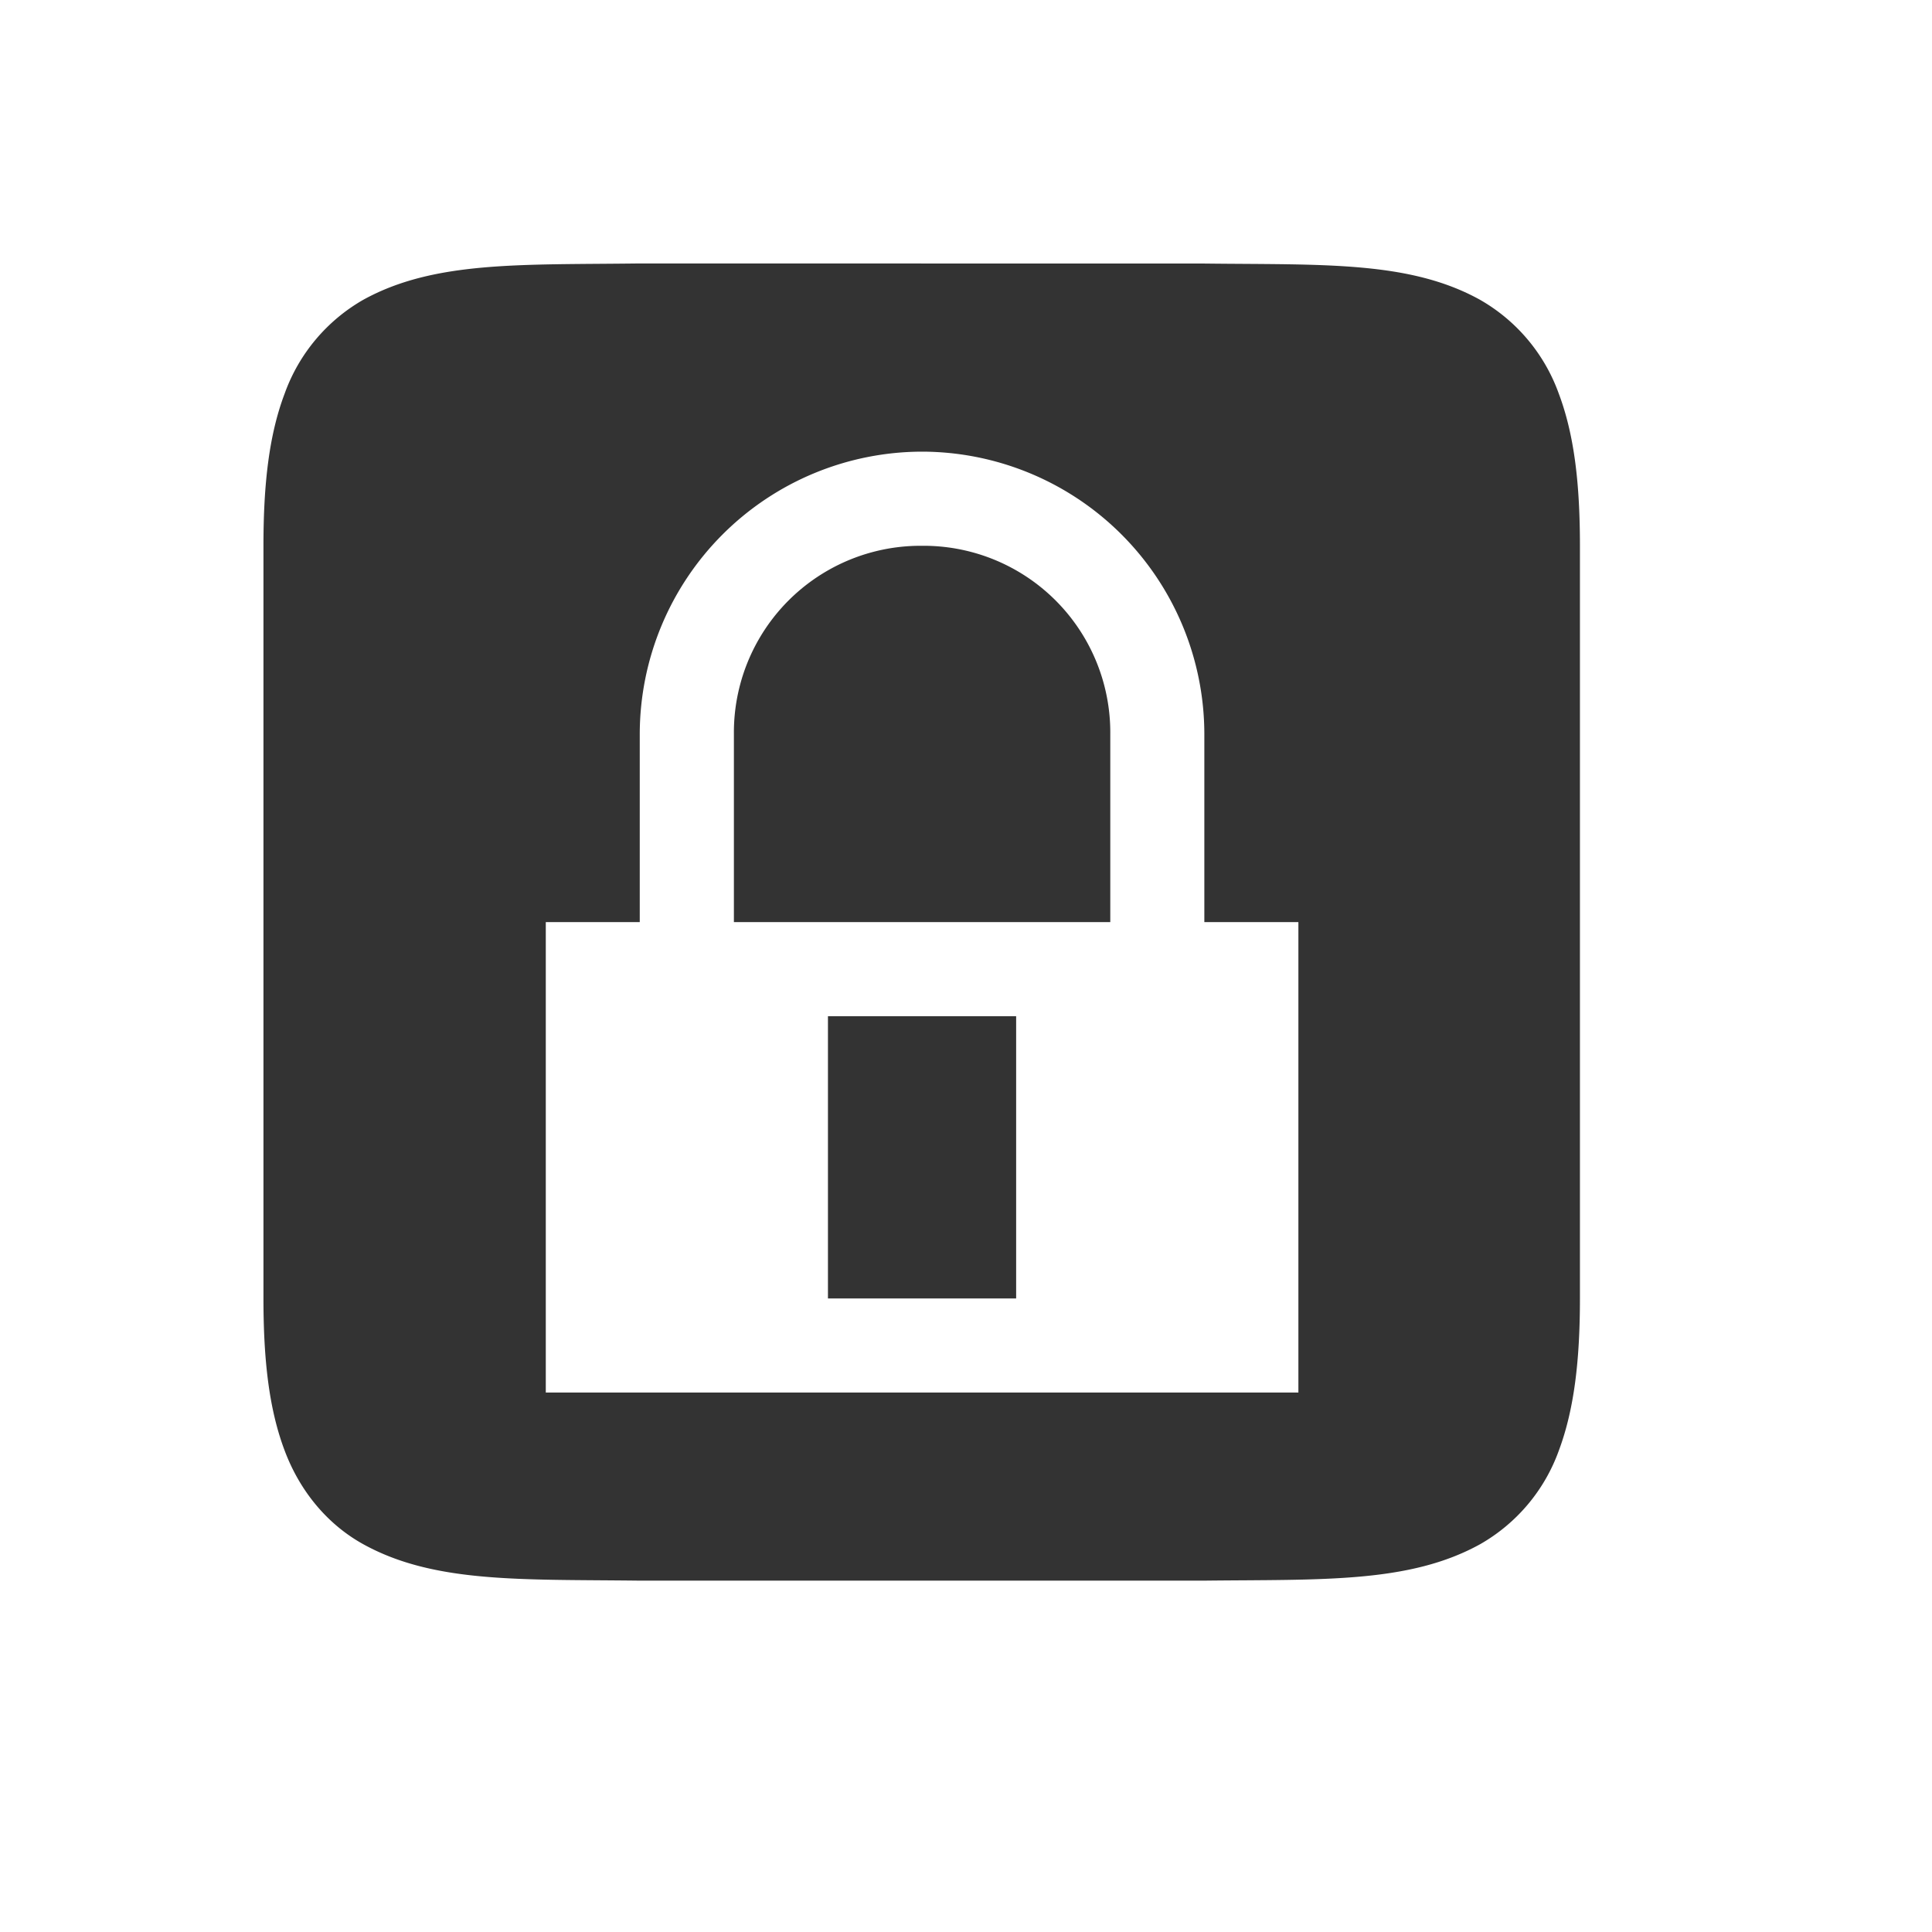 <svg version="1.0" width="22" height="22" xmlns="http://www.w3.org/2000/svg"><path d="M7.28 3c-1.349.017-2.335-.032-3.142.413a2.014 2.014 0 0 0-.897 1.07C3.064 4.951 3 5.51 3 6.214v8.571c0 .705.064 1.263.241 1.732.176.47.494.846.897 1.068.807.445 1.793.398 3.141.414h6.433c1.348-.015 2.334.031 3.141-.414a2.01 2.01 0 0 0 .898-1.068c.175-.469.24-1.028.24-1.732v-8.57c0-.705-.064-1.263-.241-1.733a2.014 2.014 0 0 0-.898-1.069c-.806-.446-1.792-.396-3.14-.412zm3.22 2.143a3.22 3.22 0 0 1 3.214 3.215V10.5h1.071v5.357h-8.57V10.5h1.07V8.358A3.22 3.22 0 0 1 10.5 5.143zm0 1.072a2.126 2.126 0 0 0-2.143 2.143V10.5h4.286V8.358A2.126 2.126 0 0 0 10.5 6.215zm1.071 5.357H9.428v3.214h2.143z" fill="#333" style="font-variant-ligatures:normal;font-variant-position:normal;font-variant-caps:normal;font-variant-numeric:normal;font-variant-alternates:normal;font-feature-settings:normal;text-indent:0;text-decoration-line:none;text-decoration-style:solid;text-decoration-color:#000;text-transform:none;text-orientation:mixed;white-space:normal;shape-padding:0;isolation:auto;mix-blend-mode:normal;stroke-width:1.071"/></svg>